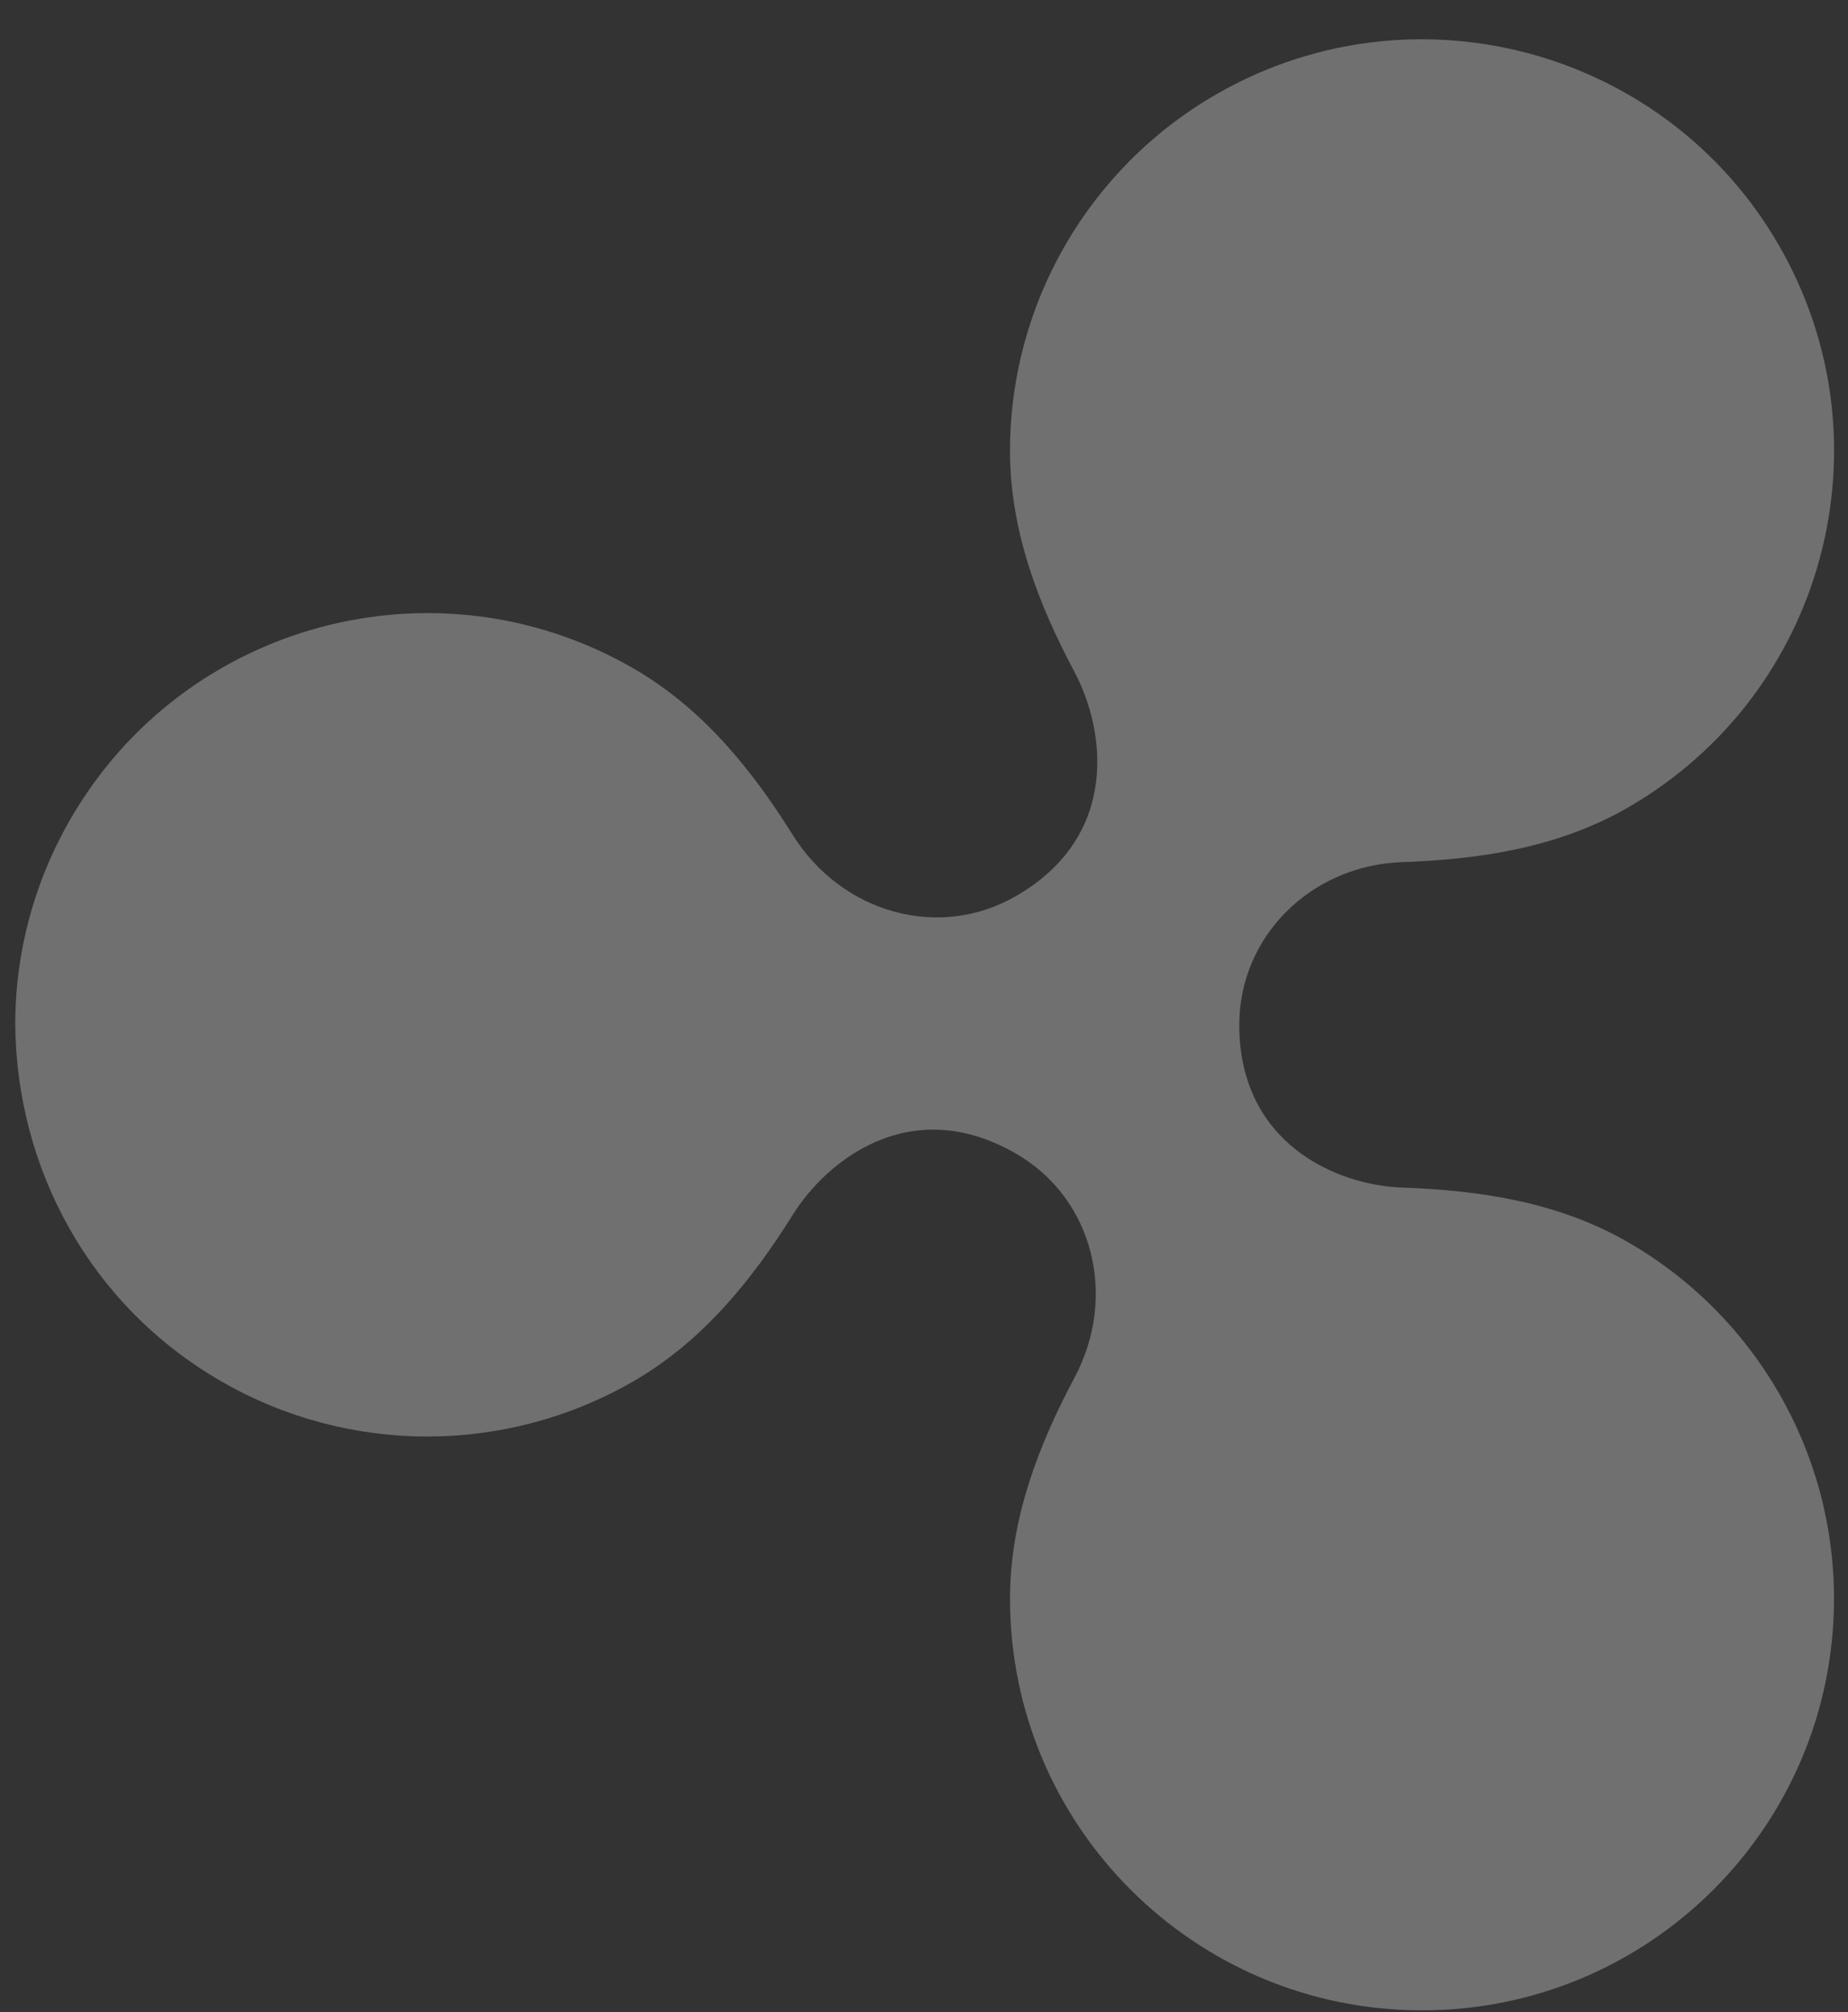 <svg width="135" height="147" viewBox="0 0 135 147" fill="none" xmlns="http://www.w3.org/2000/svg">
<rect x="0" y="0" width="135" height="147" fill="#333333" stroke="none"/>
<g id="Ripple">
<path id="Ripple_2" fill-rule="evenodd" clip-rule="evenodd" d="M73.783 32.948C73.783 38.775 75.858 44.139 78.504 49.112C80.73 53.295 81.855 61.058 74.223 65.462C68.544 68.739 61.457 66.665 57.916 61.004C54.927 56.221 51.318 51.741 46.264 48.825C31.868 40.52 13.461 45.448 5.151 59.832C2.438 64.527 1.136 69.648 1.113 74.707C1.161 85.326 6.553 95.37 16.166 100.916C25.479 106.289 36.951 106.289 46.264 100.916C51.316 98.001 54.926 93.525 57.915 88.745C60.368 84.82 66.496 79.818 74.222 84.28C79.892 87.553 81.645 94.725 78.501 100.633C75.856 105.606 73.784 110.966 73.784 116.793C73.784 133.403 87.26 146.868 103.882 146.868C120.503 146.868 133.977 133.403 133.977 116.793C133.977 106.048 128.241 96.121 118.929 90.748C113.834 87.808 108.096 86.957 102.414 86.758C97.645 86.591 90.531 83.538 90.531 74.871C90.531 68.412 95.77 63.215 102.416 62.984C108.1 62.786 113.835 61.932 118.929 58.993C133.325 50.689 138.257 32.295 129.946 17.91C124.372 8.263 114.254 2.868 103.853 2.868C98.746 2.868 93.573 4.168 88.832 6.902C79.52 12.275 73.783 22.204 73.783 32.948Z" fill="white" fill-opacity="0.3"/>
</g>
</svg>
